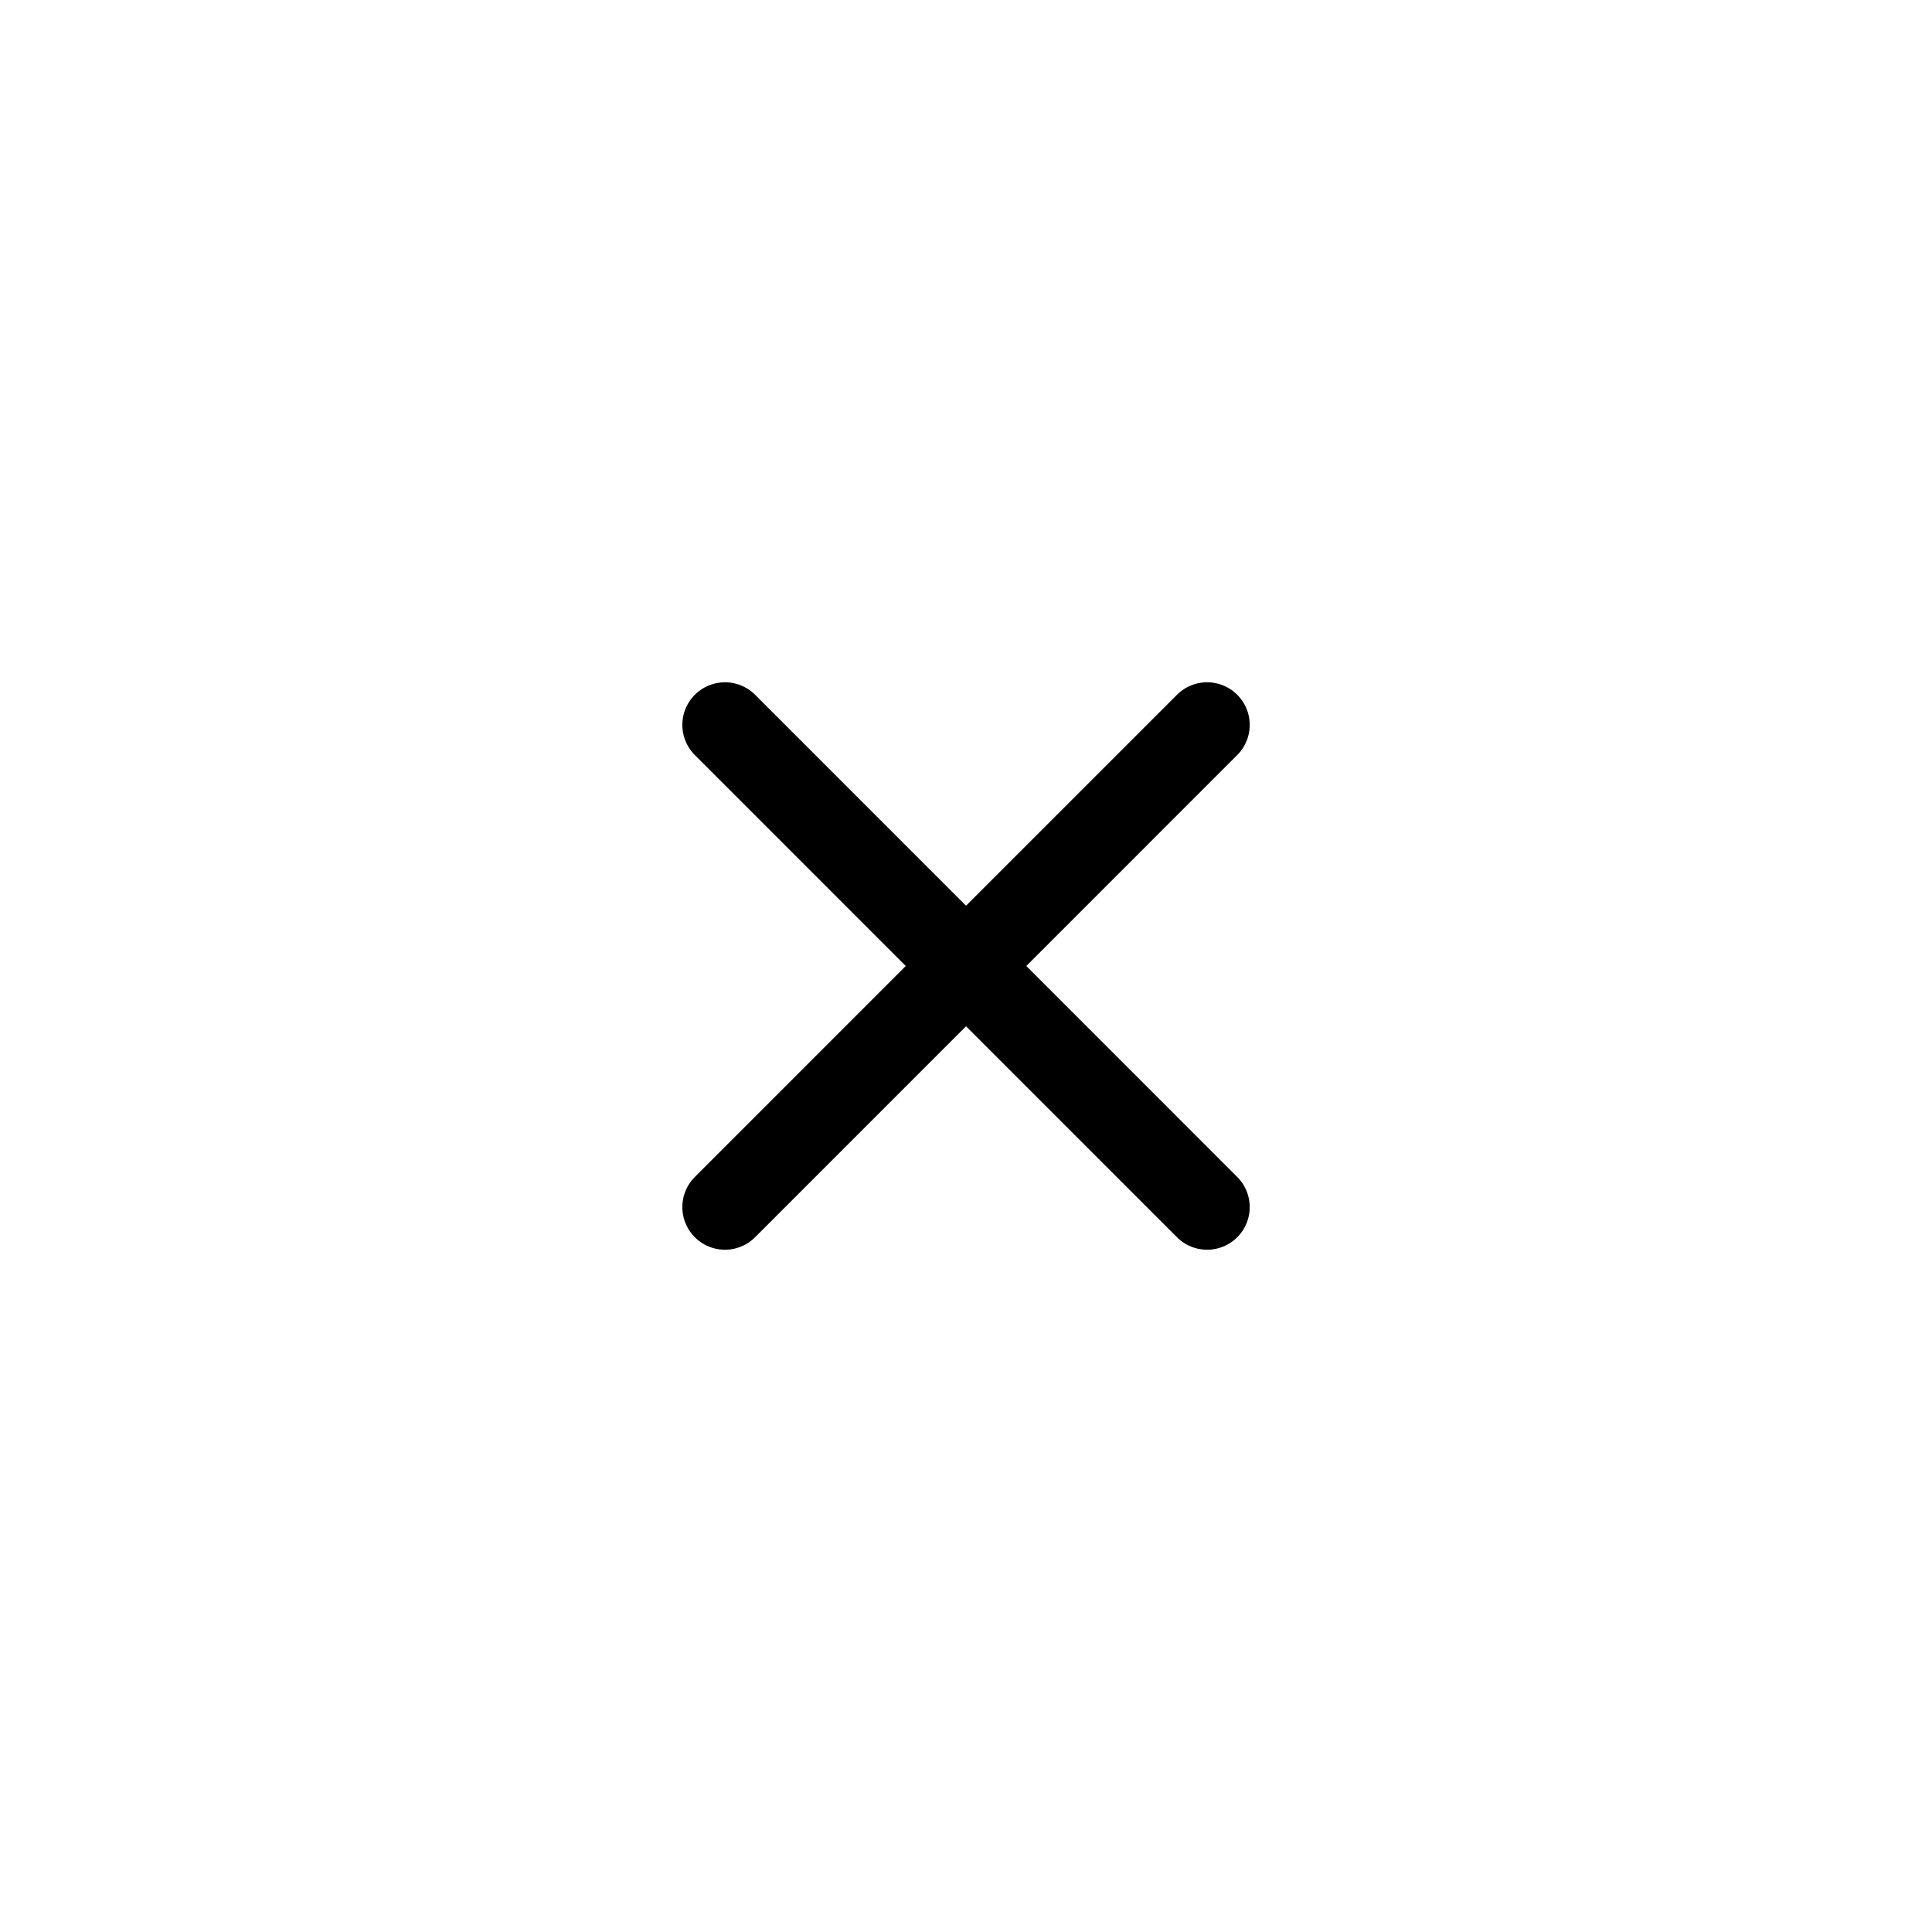 <svg width="34" height="34" viewBox="0 0 34 34" fill="none" xmlns="http://www.w3.org/2000/svg">
<path d="M12.758 21.243L21.243 12.757" stroke="black" stroke-width="1.5" stroke-linecap="round" stroke-linejoin="round"/>
<path d="M21.243 21.243L12.758 12.757" stroke="black" stroke-width="1.5" stroke-linecap="round" stroke-linejoin="round"/>
</svg>
